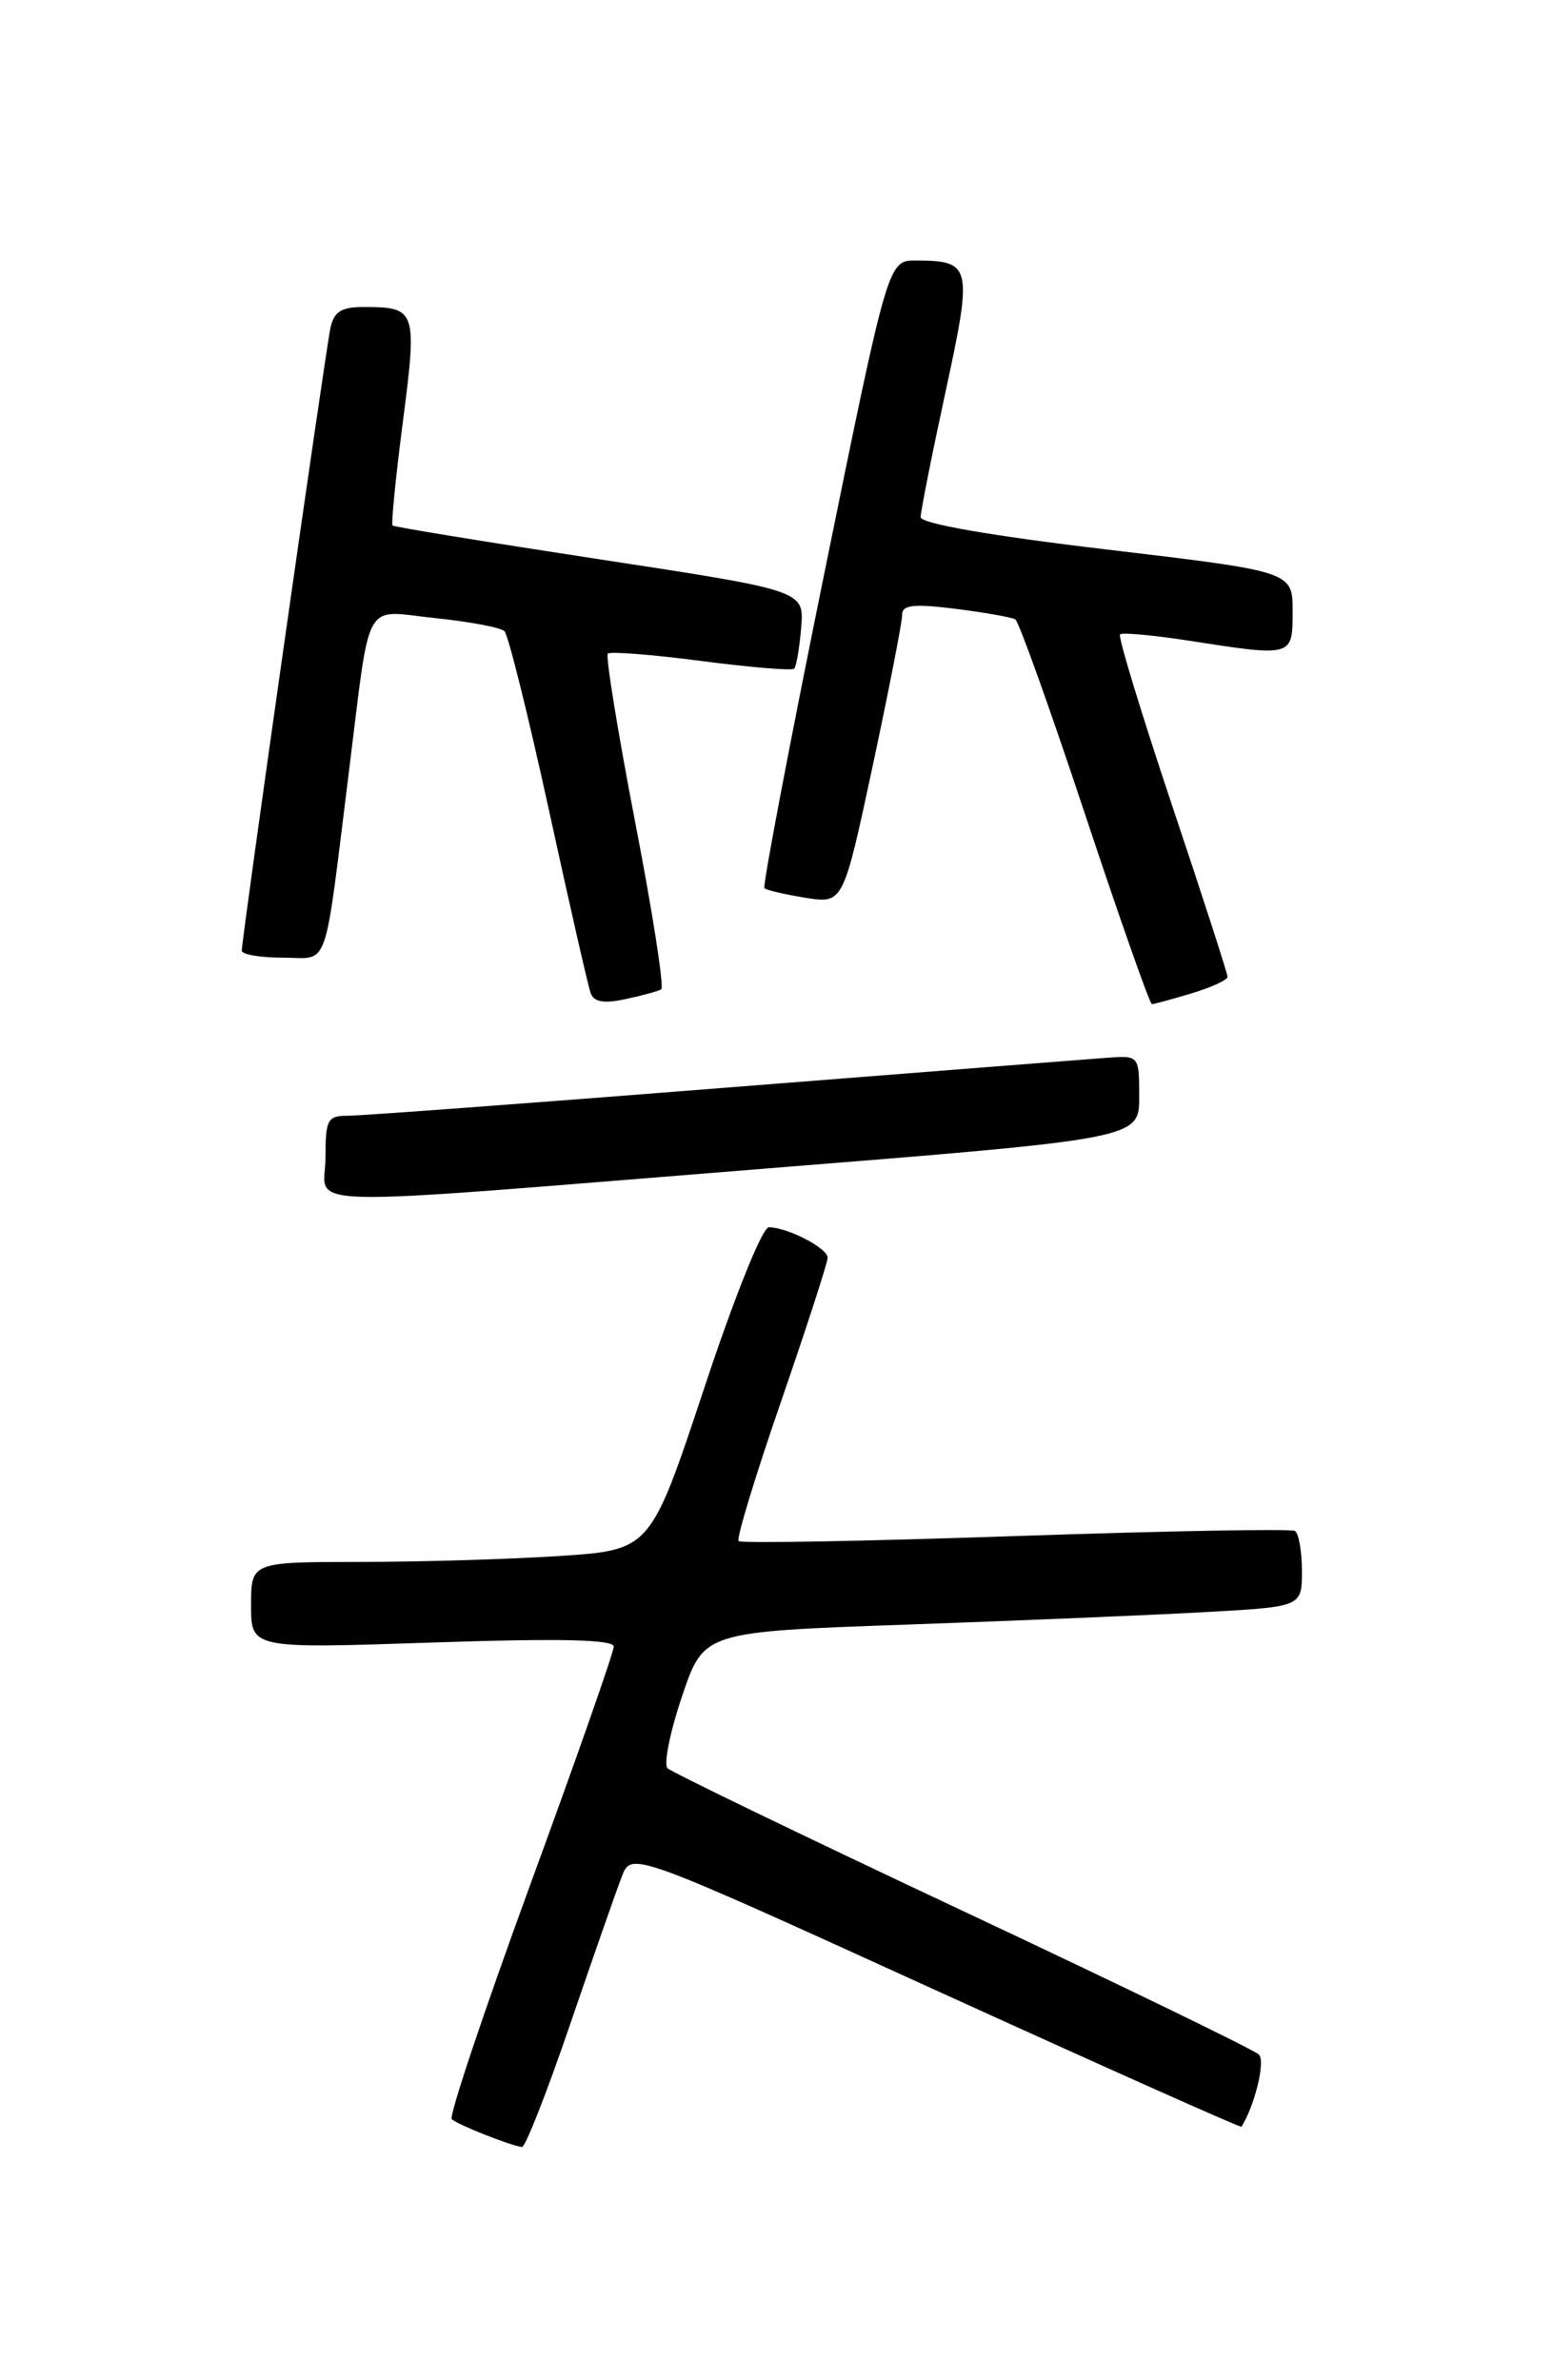 <?xml version="1.0" encoding="UTF-8" standalone="no"?>
<!DOCTYPE svg PUBLIC "-//W3C//DTD SVG 1.1//EN" "http://www.w3.org/Graphics/SVG/1.1/DTD/svg11.dtd" >
<svg xmlns="http://www.w3.org/2000/svg" xmlns:xlink="http://www.w3.org/1999/xlink" version="1.1" viewBox="0 0 167 256">
 <g >
 <path fill="currentColor"
d=" M 61.30 217.75 C 63.79 210.46 66.30 203.29 66.87 201.82 C 67.90 199.14 67.90 199.14 100.63 214.06 C 118.63 222.26 133.42 228.87 133.50 228.74 C 134.93 226.46 136.09 221.69 135.38 220.98 C 134.88 220.48 120.54 213.52 103.52 205.52 C 86.49 197.51 72.20 190.60 71.78 190.18 C 71.35 189.75 72.05 186.27 73.34 182.45 C 75.68 175.50 75.68 175.50 97.59 174.73 C 109.64 174.30 124.11 173.70 129.75 173.38 C 140.00 172.81 140.00 172.81 140.00 168.96 C 140.00 166.85 139.66 164.91 139.25 164.66 C 138.84 164.41 125.31 164.66 109.19 165.21 C 93.07 165.76 79.68 166.01 79.42 165.75 C 79.17 165.50 81.22 158.75 83.98 150.76 C 86.74 142.76 89.00 135.79 89.00 135.27 C 89.00 134.24 84.67 132.00 82.68 132.00 C 81.98 132.00 78.98 139.46 75.71 149.35 C 69.95 166.70 69.95 166.70 60.23 167.35 C 54.88 167.70 45.21 167.99 38.75 167.99 C 27.00 168.00 27.00 168.00 27.00 172.66 C 27.00 177.32 27.00 177.32 46.50 176.66 C 60.27 176.20 66.00 176.33 66.00 177.10 C 66.00 177.70 61.95 189.25 57.00 202.76 C 52.06 216.28 48.26 227.60 48.58 227.92 C 49.13 228.49 54.88 230.77 56.13 230.92 C 56.48 230.97 58.81 225.04 61.30 217.75 Z  M 82.50 125.67 C 122.50 122.47 122.50 122.47 122.50 117.99 C 122.50 113.51 122.50 113.51 119.00 113.77 C 117.08 113.91 98.50 115.37 77.71 117.01 C 56.93 118.66 38.82 120.00 37.46 120.00 C 35.21 120.00 35.00 120.38 35.00 124.50 C 35.00 130.00 29.93 129.88 82.50 125.67 Z  M 71.10 106.41 C 71.44 106.22 70.18 98.12 68.30 88.42 C 66.43 78.71 65.11 70.56 65.36 70.30 C 65.62 70.05 70.14 70.40 75.41 71.09 C 80.68 71.78 85.17 72.15 85.40 71.92 C 85.63 71.69 85.97 69.70 86.15 67.51 C 86.49 63.52 86.49 63.52 64.50 60.16 C 52.40 58.31 42.37 56.68 42.21 56.52 C 42.05 56.37 42.55 51.36 43.32 45.37 C 44.87 33.42 44.75 33.04 39.27 33.02 C 36.73 33.00 35.93 33.48 35.54 35.25 C 35.01 37.63 25.99 100.97 26.00 102.25 C 26.00 102.66 27.99 103.00 30.41 103.00 C 35.49 103.00 34.77 105.03 37.52 83.00 C 39.90 63.94 38.94 65.66 46.80 66.48 C 50.48 66.86 53.83 67.49 54.24 67.88 C 54.65 68.27 56.79 76.89 59.01 87.04 C 61.22 97.19 63.25 106.10 63.52 106.83 C 63.86 107.77 64.95 107.96 67.25 107.46 C 69.04 107.08 70.77 106.61 71.10 106.41 Z  M 128.13 106.84 C 130.26 106.20 132.00 105.40 132.00 105.06 C 132.00 104.72 129.31 96.38 126.01 86.54 C 122.72 76.69 120.21 68.46 120.44 68.23 C 120.66 68.01 124.00 68.31 127.86 68.91 C 139.05 70.65 139.00 70.66 139.00 65.74 C 139.00 61.47 139.00 61.47 119.00 59.10 C 106.50 57.62 99.00 56.31 99.00 55.62 C 99.00 55.02 100.20 48.96 101.67 42.17 C 104.61 28.58 104.49 28.04 98.50 28.02 C 95.50 28.00 95.50 28.00 88.66 61.58 C 84.90 80.05 81.99 95.33 82.20 95.53 C 82.41 95.74 84.40 96.20 86.62 96.56 C 90.67 97.20 90.67 97.20 93.85 82.35 C 95.59 74.18 97.02 66.89 97.01 66.13 C 97.00 65.06 98.21 64.92 102.75 65.48 C 105.91 65.88 108.81 66.39 109.18 66.62 C 109.56 66.85 112.92 76.25 116.66 87.52 C 120.40 98.78 123.64 108.00 123.87 108.00 C 124.09 108.00 126.01 107.48 128.13 106.84 Z "/>
</g>
</svg>